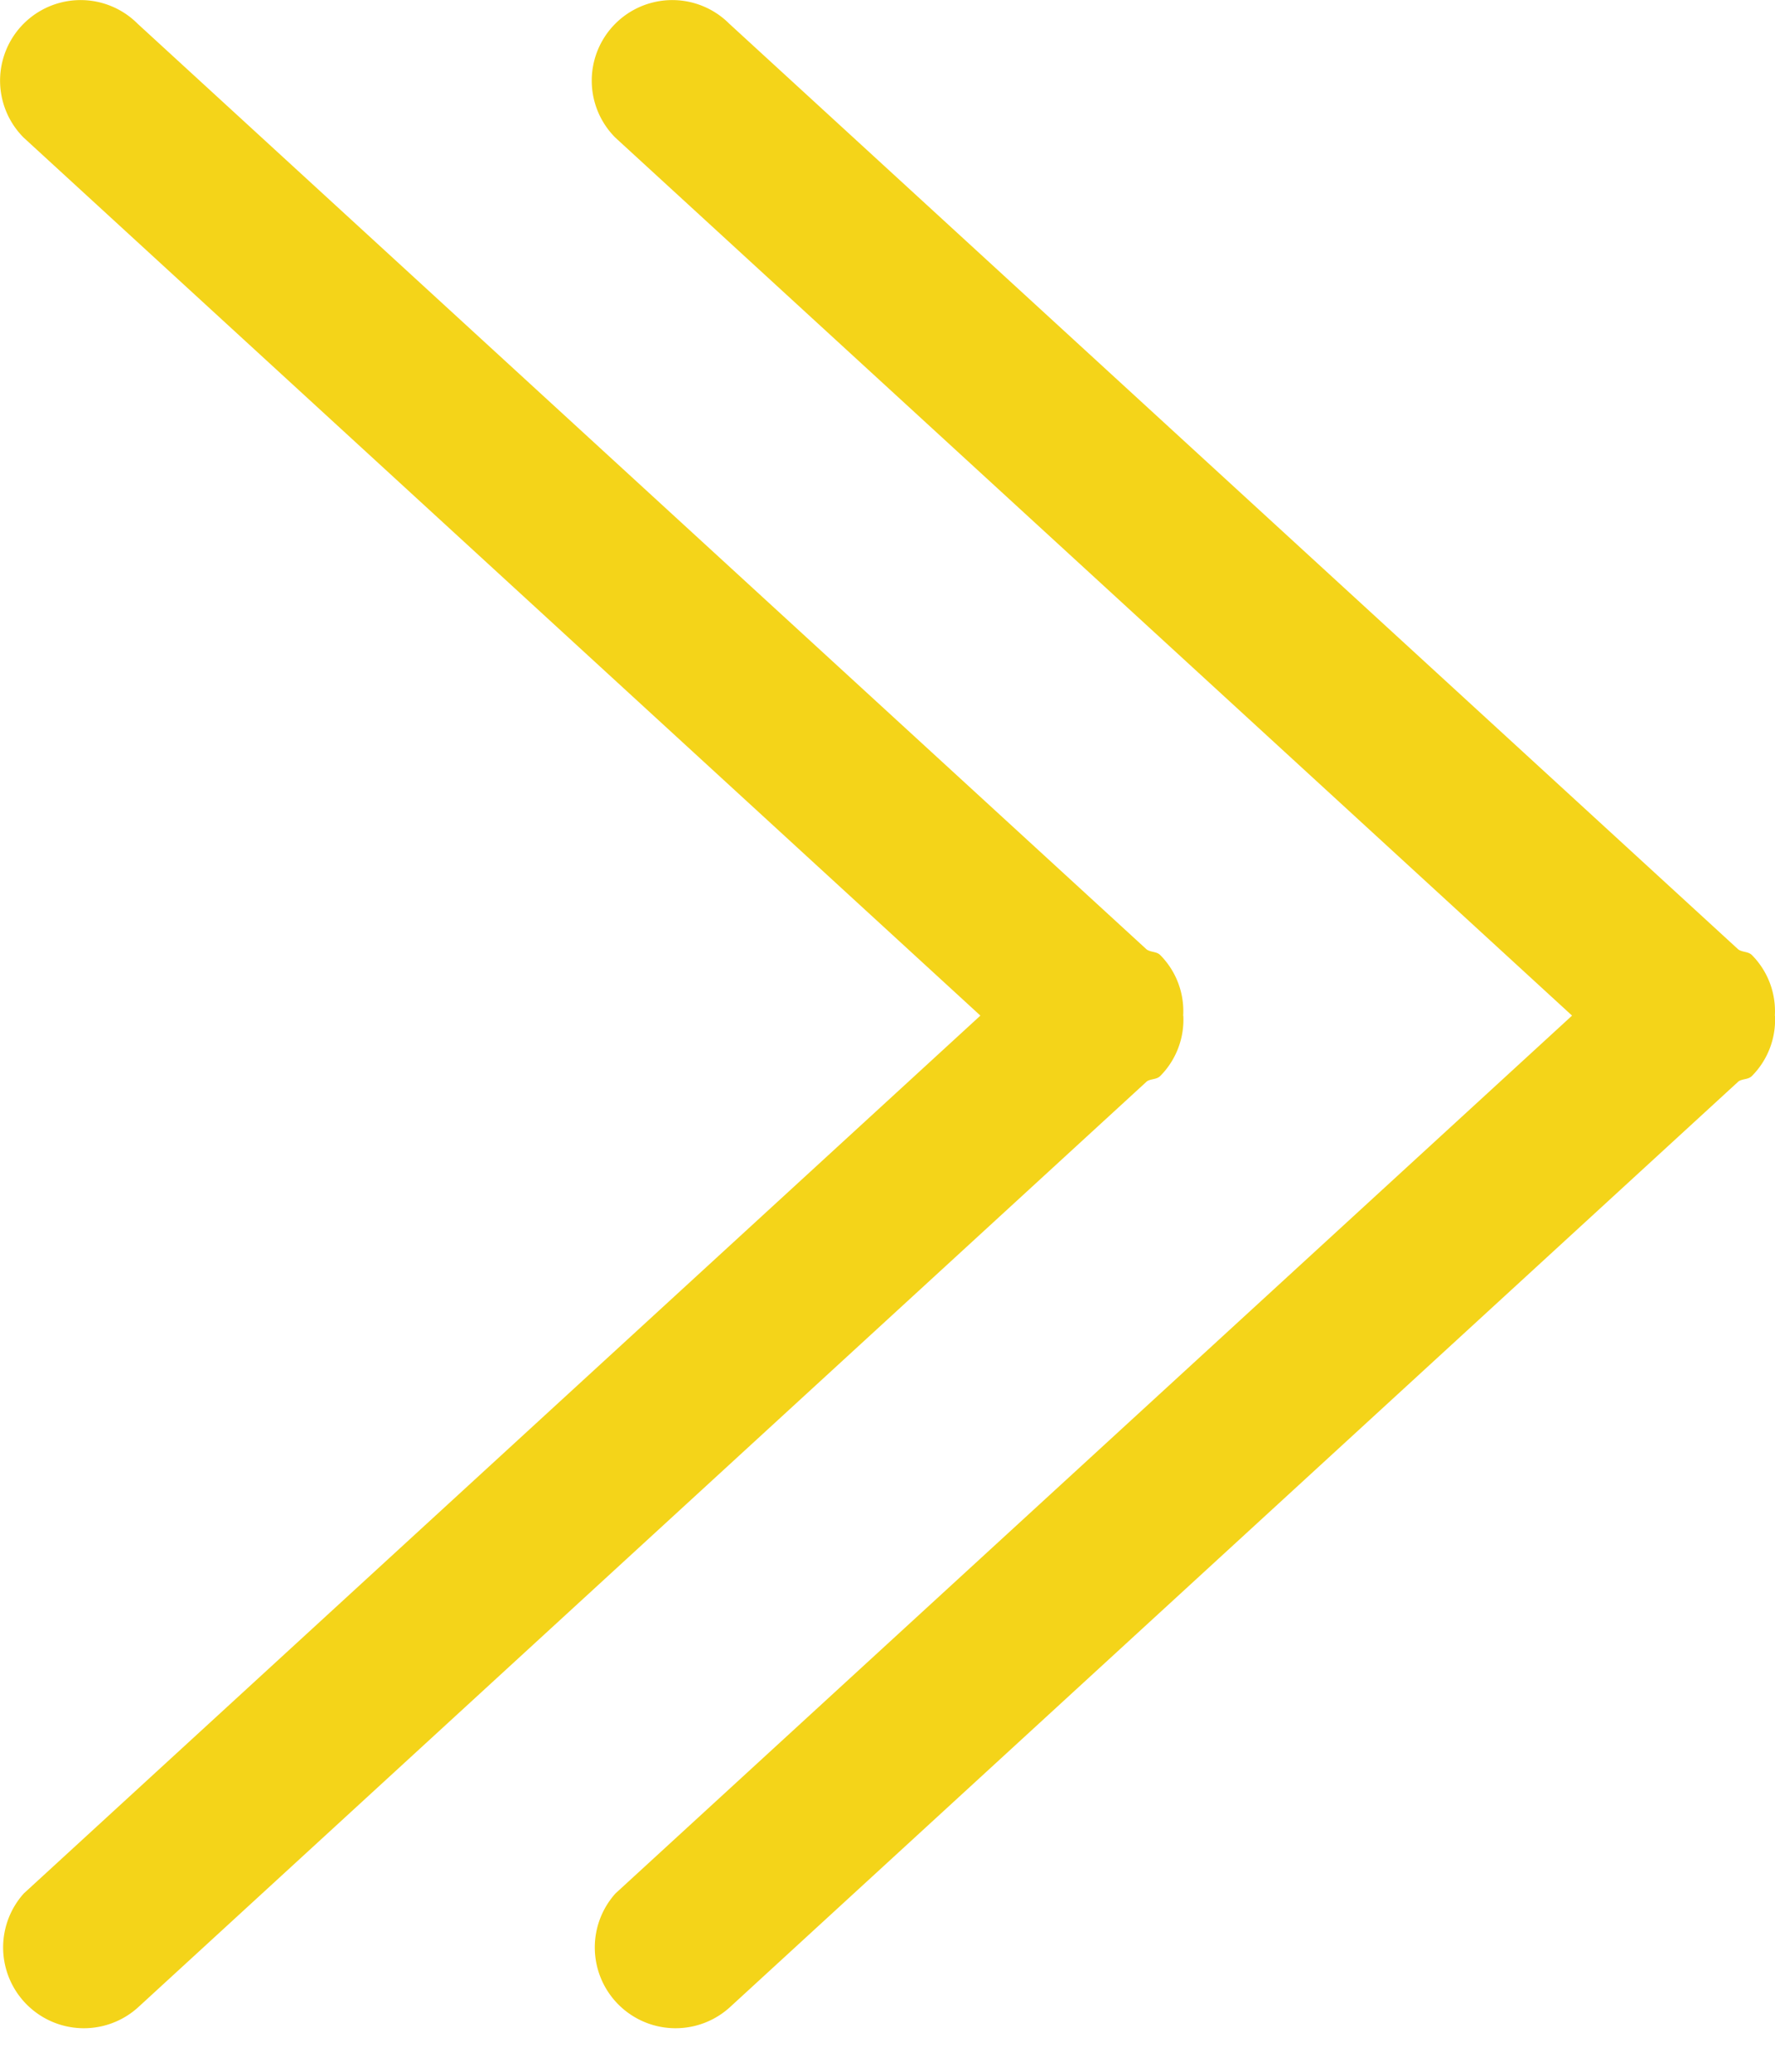 <svg xmlns="http://www.w3.org/2000/svg" width="12" height="14" viewBox="0 0 12 14"><g><g><g><path fill="#f4d419" d="M12 6.865a.54.54 0 0 1-.156.406c-.025.025-.062.018-.09.036l-6.823 6.26a.546.546 0 0 1-.77-.772l6.467-5.932L4.16.93a.544.544 0 1 1 .77-.77l6.822 6.256c.029.02.067.013.092.038a.538.538 0 0 1 .155.41z"/></g><g><path fill="#f4d419" d="M8 6.865a.54.54 0 0 1-.156.406c-.025.025-.062.018-.09.036l-6.823 6.26a.546.546 0 0 1-.77-.772l6.467-5.932L.16.93A.544.544 0 1 1 .93.16l6.822 6.256c.029.02.067.013.092.038a.538.538 0 0 1 .155.41z"/></g></g></g></svg>